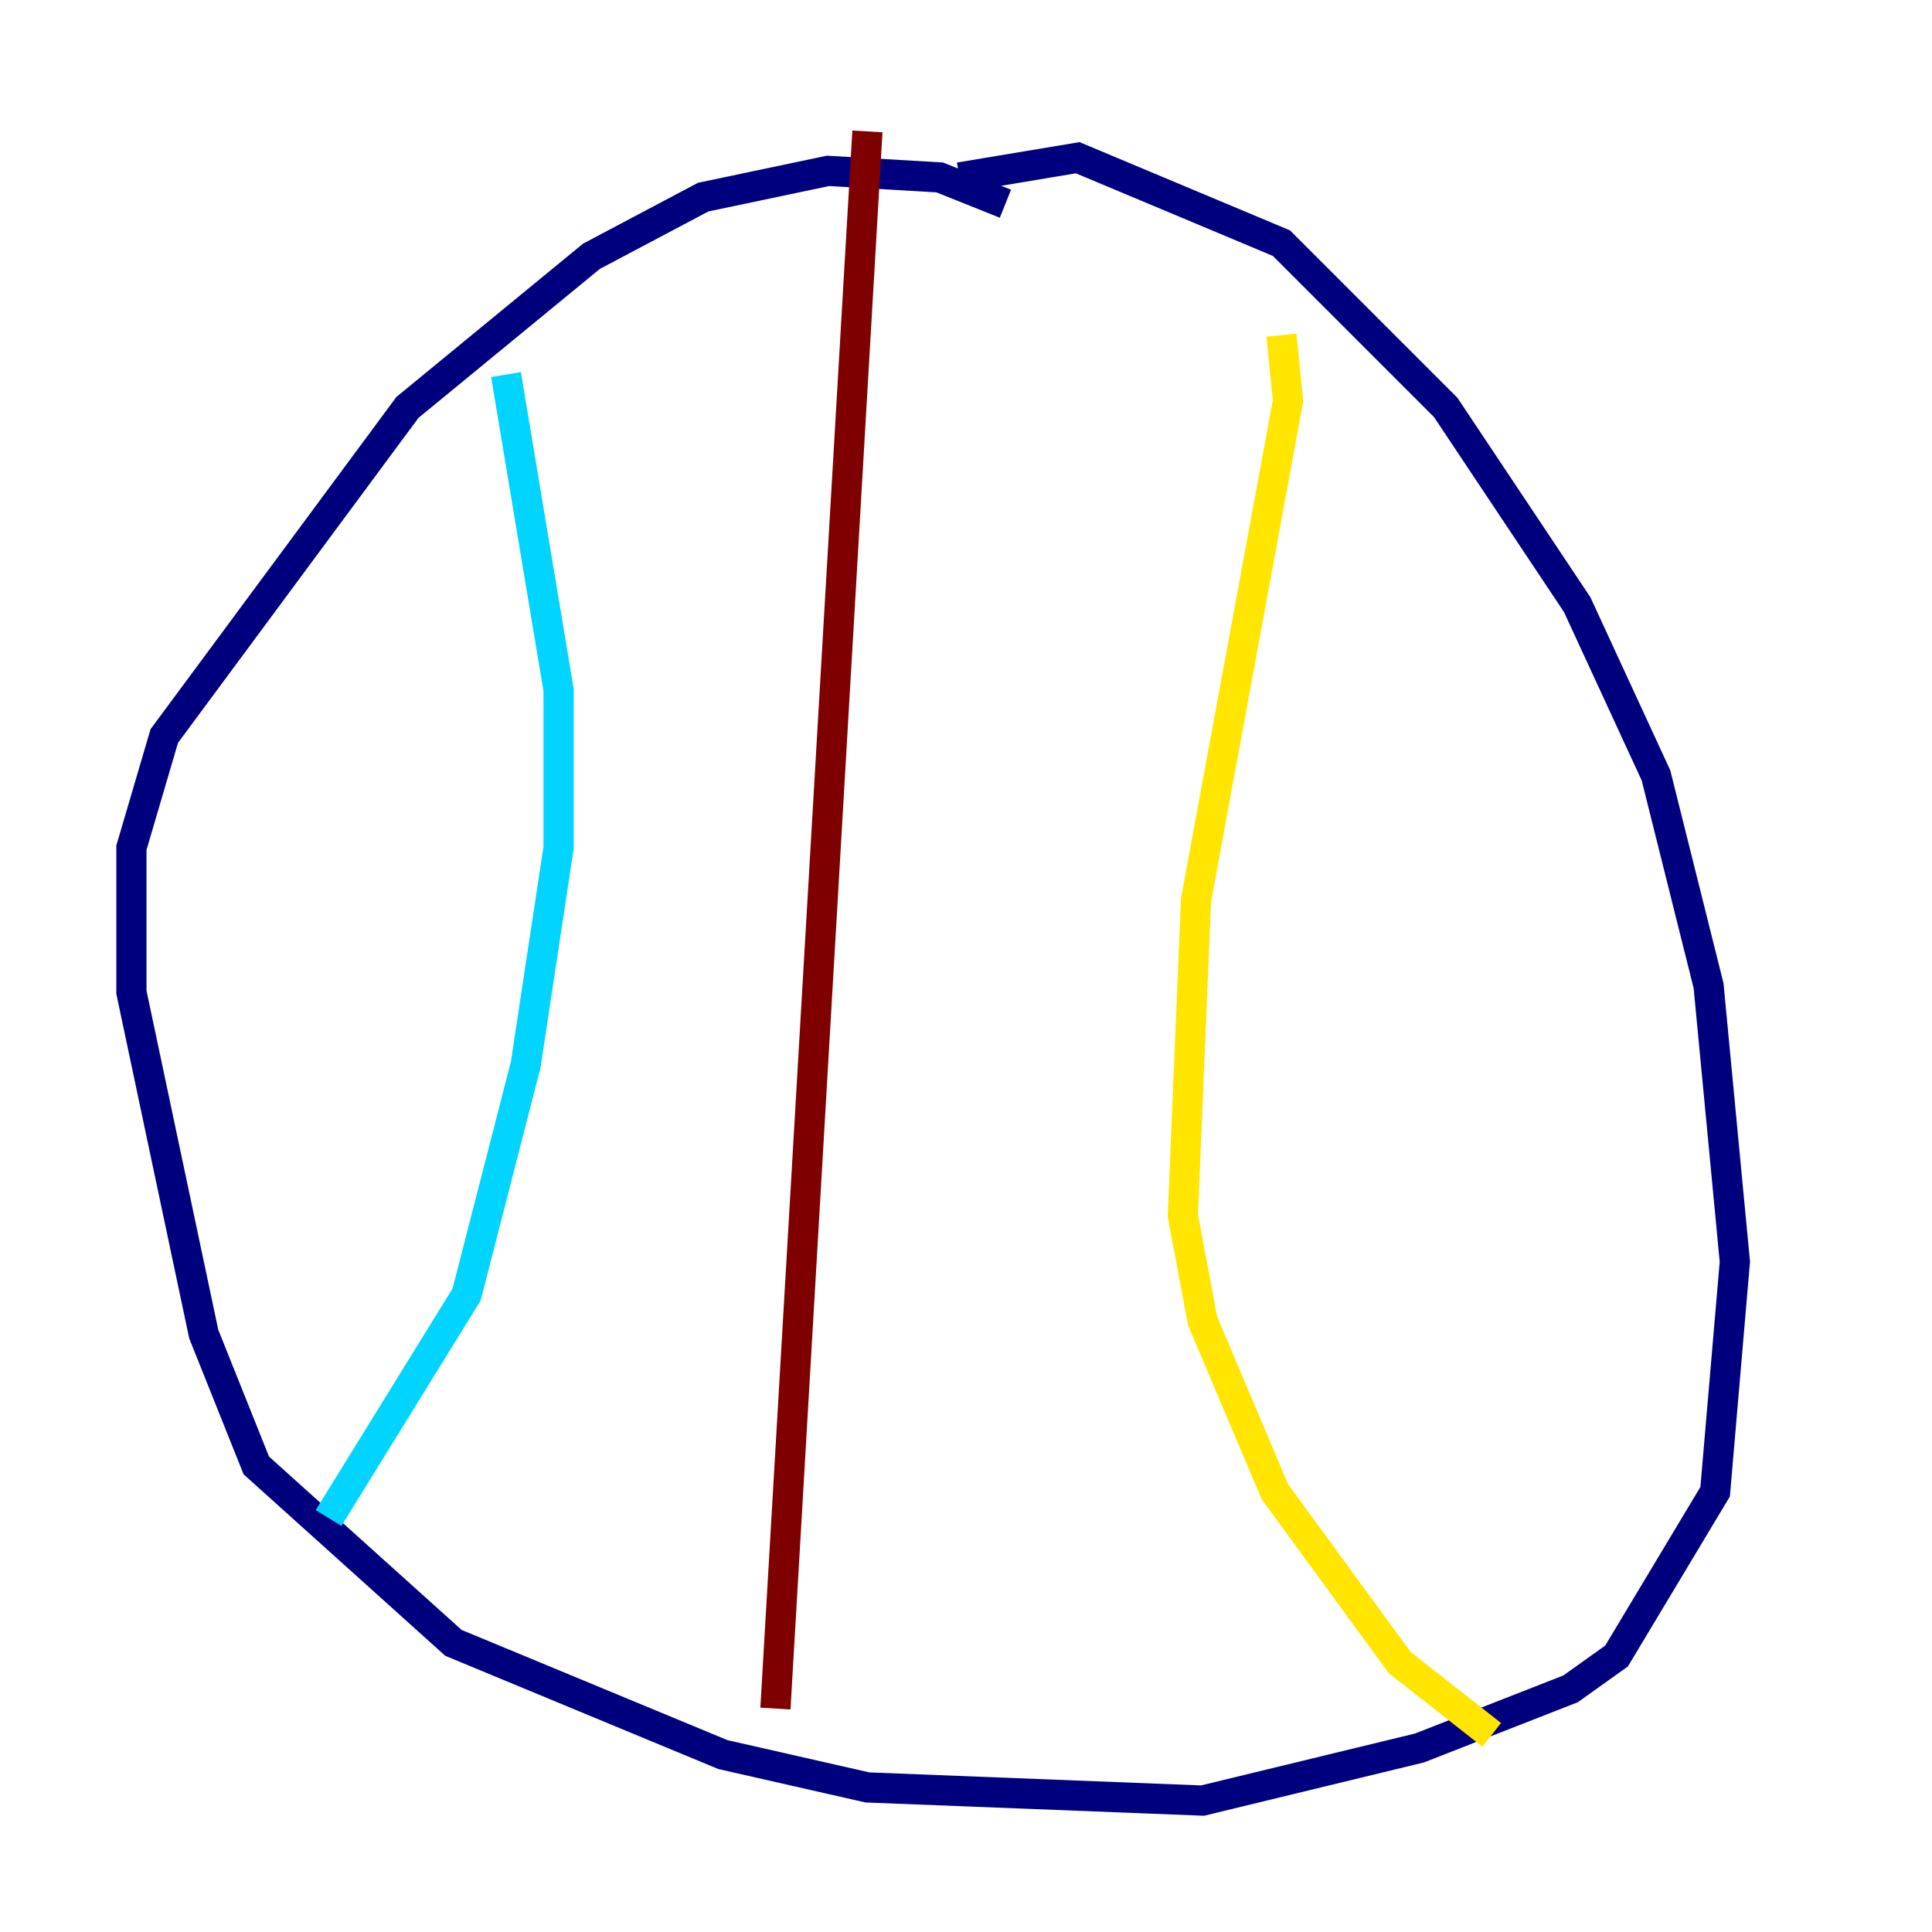 <?xml version="1.0" encoding="utf-8" ?>
<svg baseProfile="tiny" height="128" version="1.2" viewBox="0,0,128,128" width="128" xmlns="http://www.w3.org/2000/svg" xmlns:ev="http://www.w3.org/2001/xml-events" xmlns:xlink="http://www.w3.org/1999/xlink"><defs /><polyline fill="none" points="66.612,13.497 62.258,11.755 54.857,11.32 46.585,13.061 39.184,16.98 26.993,26.993 10.884,48.762 8.707,56.163 8.707,65.742 13.497,88.381 16.98,97.088 30.041,108.844 47.891,116.245 57.469,118.422 79.674,119.293 94.041,115.809 104.054,111.891 107.102,109.714 113.633,98.83 114.939,83.592 113.197,65.306 109.714,51.374 104.49,40.054 95.782,26.993 84.898,16.109 71.401,10.449 63.565,11.755" stroke="#00007f" stroke-width="2" /><polyline fill="none" points="33.524,24.816 37.007,45.714 37.007,56.163 34.83,70.531 30.912,85.769 21.769,100.571" stroke="#00d4ff" stroke-width="2" /><polyline fill="none" points="84.898,22.204 85.333,26.558 79.238,59.646 78.367,80.544 79.674,87.51 84.463,98.83 92.735,110.15 98.83,114.939" stroke="#ffe500" stroke-width="2" /><polyline fill="none" points="57.469,8.707 51.374,113.197" stroke="#7f0000" stroke-width="2" /></svg>